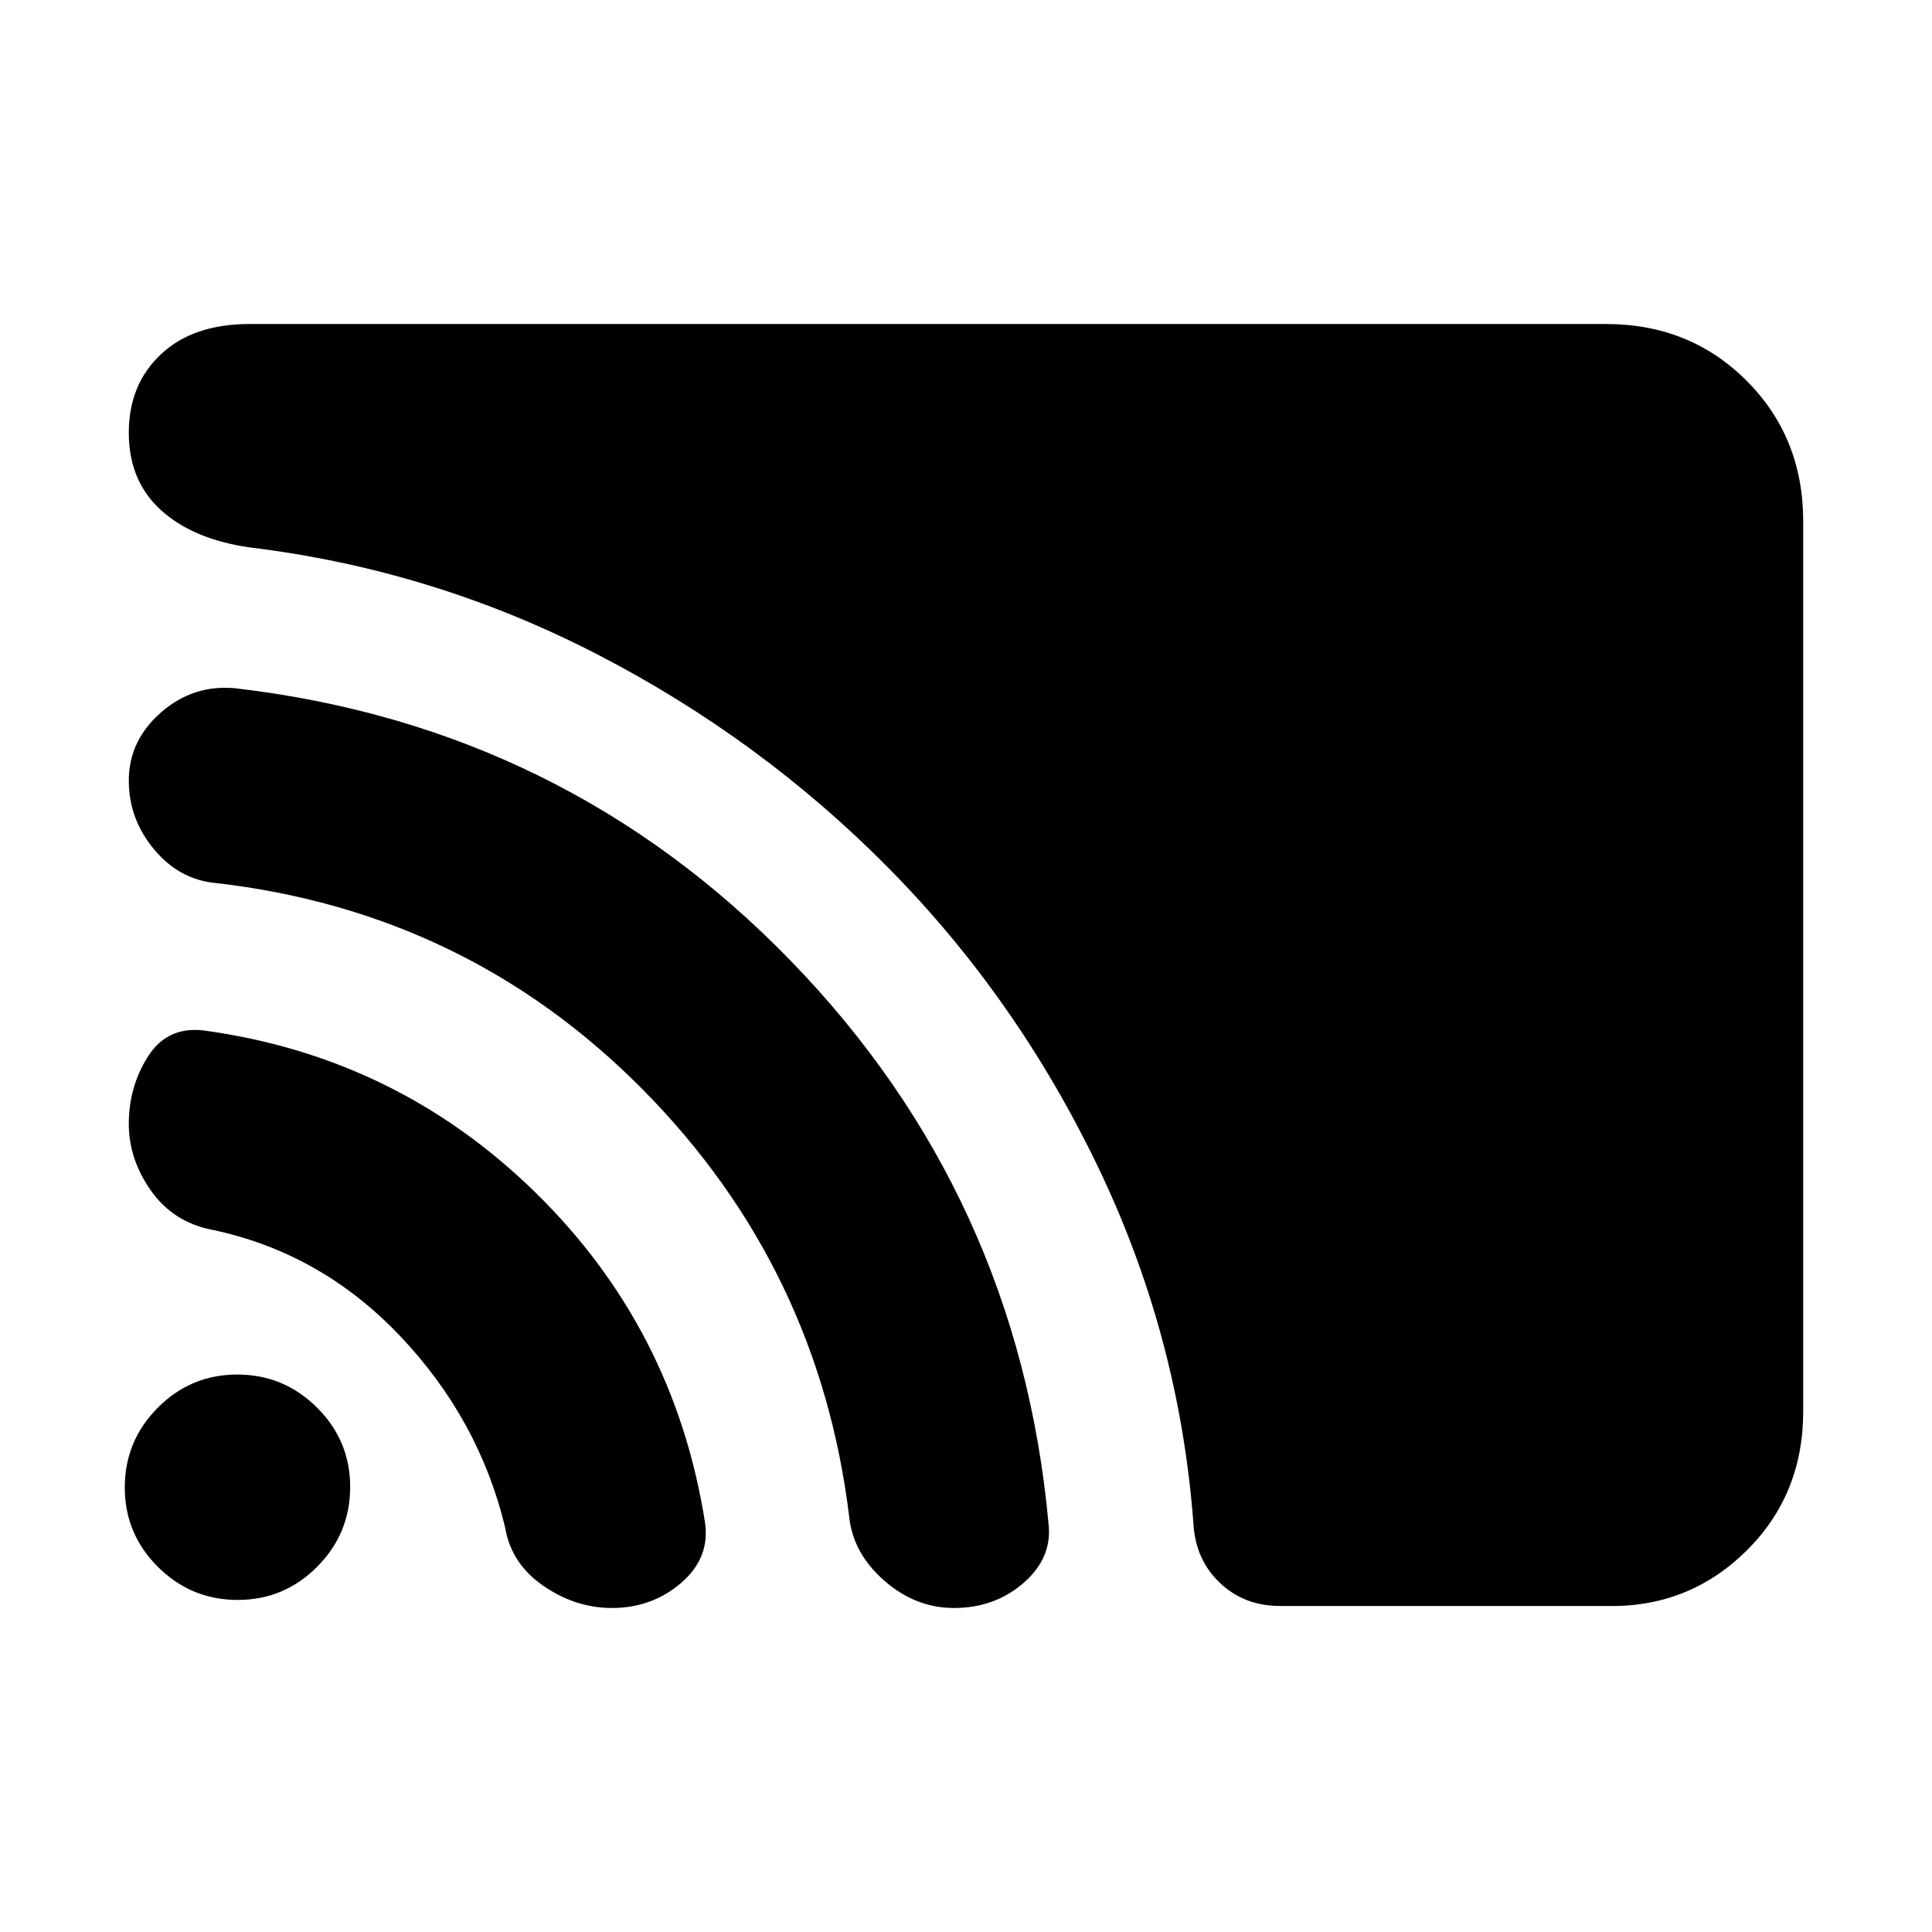 <svg xmlns="http://www.w3.org/2000/svg" height="20" viewBox="0 -960 960 960" width="20"><path d="M896-258.72Q896-217 867.35-189T798-162H636q-17.73 0-29.86-11.5Q594-185 593-203q-7-93-47.33-177.02-40.34-84.02-104-148.5Q378-593 296.5-635 215-677 124-688q-28-4-44-18.5T64-745q0-24 16-39t44-15h674q41.7 0 69.85 28.16Q896-742.68 896-700.96v442.24ZM304.06-161Q286-161 270-172q-16-11-19-29-13-54-52.43-95.39T105-349q-19.06-3.85-30.03-19.43Q64-384 64-401.58 64-420 73.5-435t27.5-13q96 13 165 80.5t84.27 163.68Q353-186 338.5-173.5T304.06-161ZM474-161q-19 0-34.5-13.5T422-206q-15-124-102.5-212.5T106.89-521.27Q89-523 76.5-538.03 64-553.05 64-572.09 64-592 80-606q16-14 37-12 163 19 276 135.5T521-203q2 17-12.35 29.5T474-161Zm-355.89-4Q95-165 78.5-181.39 62-197.77 62-220.89 62-244 78.39-260.5q16.38-16.5 39.5-16.5 23.11 0 39.61 16.39 16.5 16.38 16.5 39.5 0 23.11-16.39 39.61-16.38 16.5-39.5 16.5Z"/></svg>